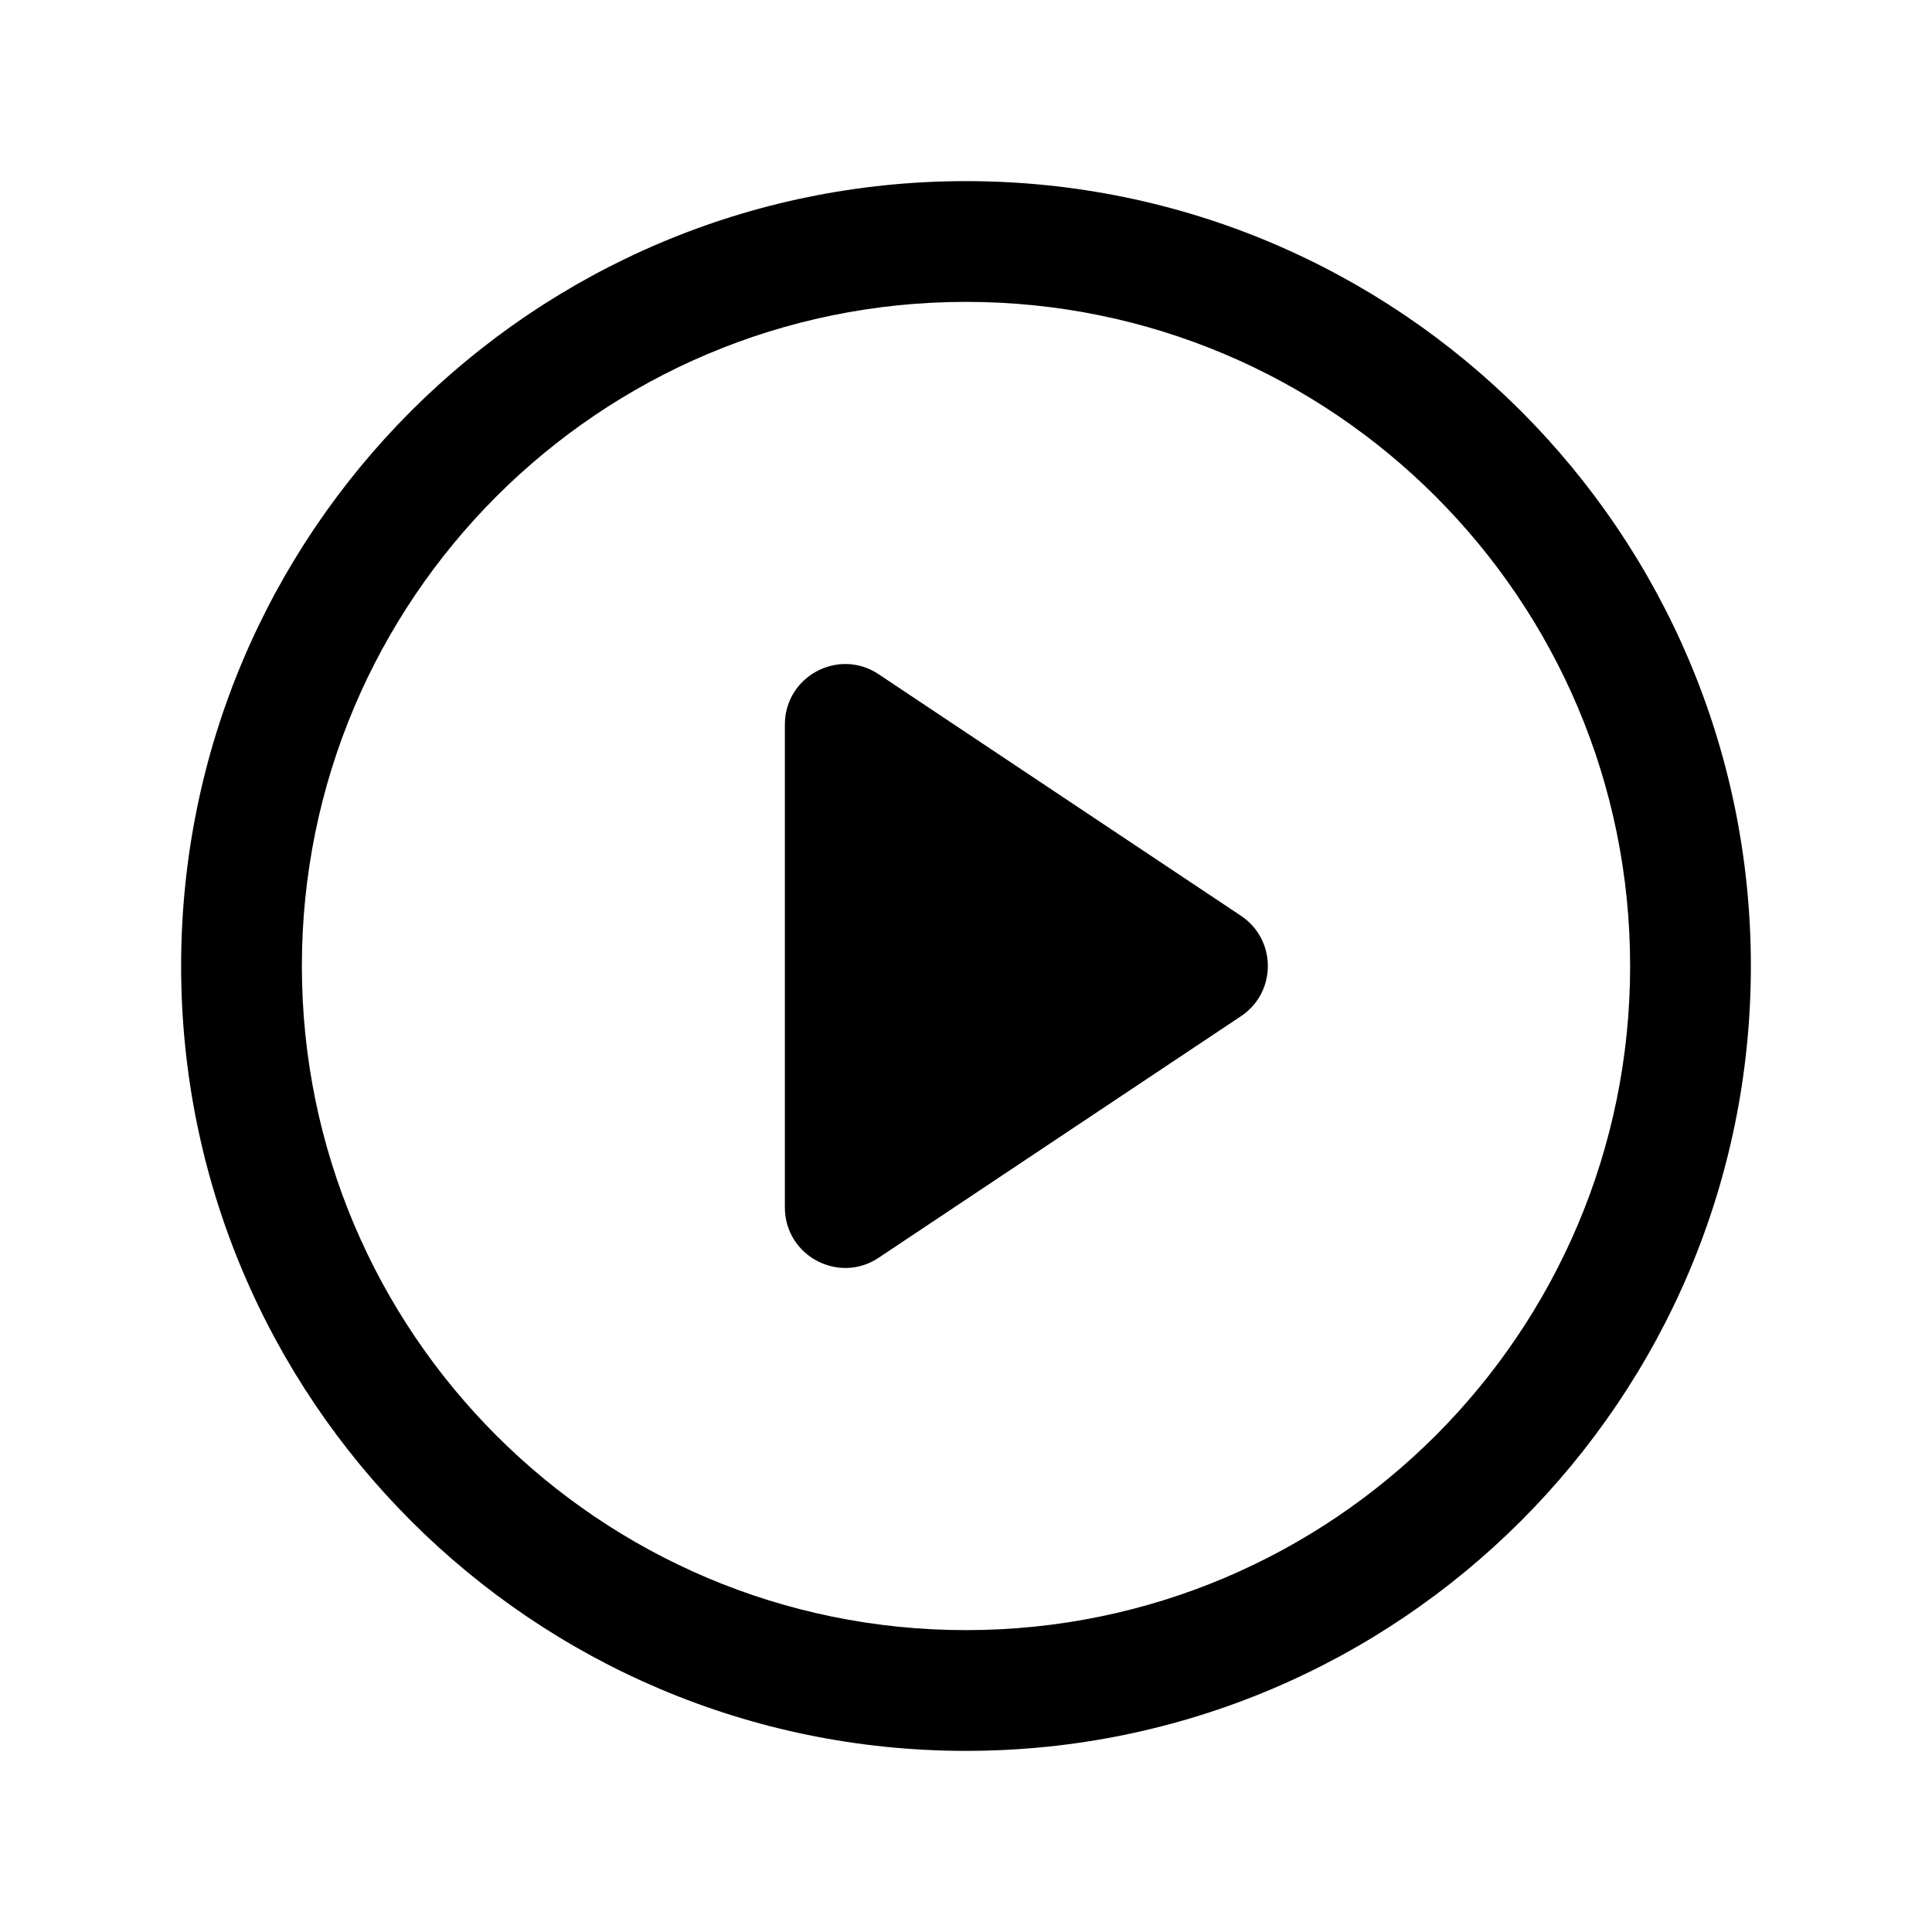 <svg xmlns="http://www.w3.org/2000/svg" width="16" height="16" viewBox="0 0 16 16">
  <g fill="none" fill-rule="evenodd">
    <polygon points="0 16 16 16 16 0 0 0"/>
    <path fill="#000" fill-rule="nonzero" d="M8,1.5 C11.589,1.5 14.5,4.411 14.5,8 C14.5,11.589 11.589,14.5 8,14.5 C4.411,14.5 1.5,11.589 1.5,8 C1.5,4.411 4.411,1.5 8,1.5 Z M8,2.5 C4.963,2.5 2.5,4.963 2.5,8 C2.5,11.037 4.963,13.5 8,13.5 C11.037,13.5 13.5,11.037 13.5,8 C13.5,4.963 11.037,2.5 8,2.5 Z M6.5,6 C6.5,5.601 6.945,5.362 7.277,5.584 L7.277,5.584 L10.277,7.584 C10.574,7.782 10.574,8.218 10.277,8.416 L10.277,8.416 L7.277,10.416 C6.945,10.638 6.5,10.399 6.5,10 L6.5,10 Z"/>
  </g>
</svg>
